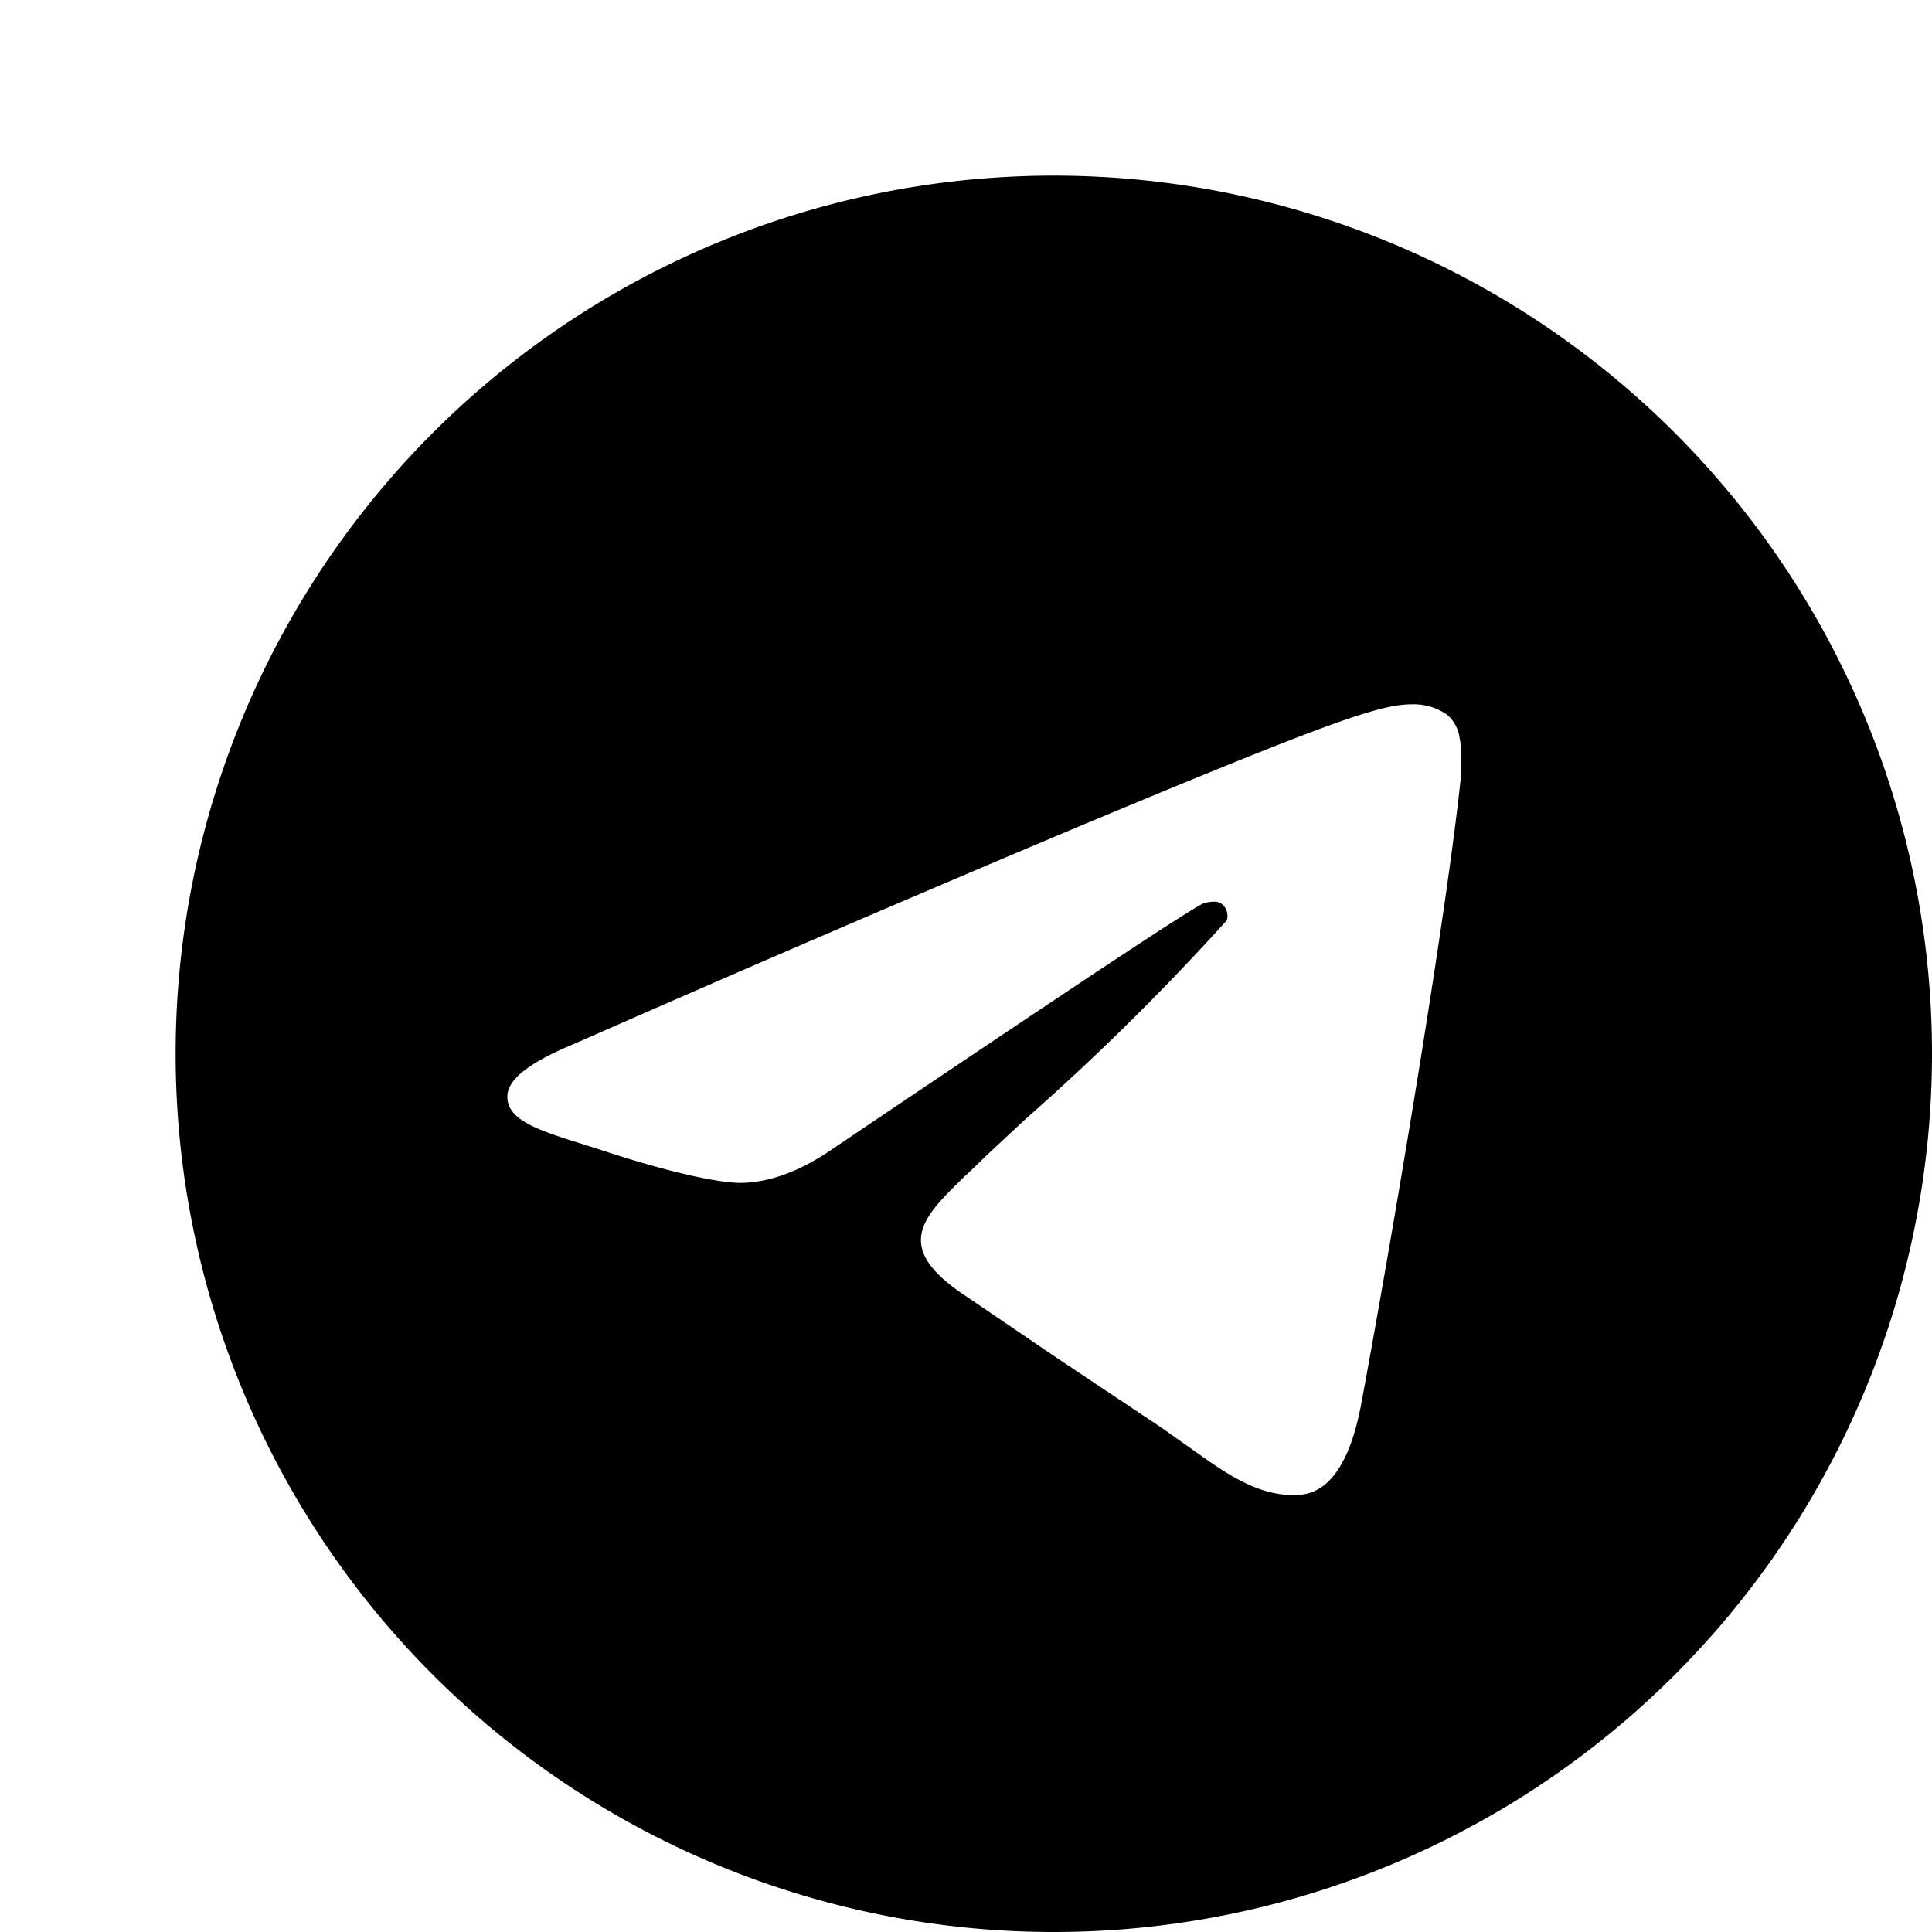 <svg viewBox="0 0 22 22" xmlns="http://www.w3.org/2000/svg"><path fill-rule="evenodd" clip-rule="evenodd" d="M22 12a10 10 0 1 1-20 0 10 10 0 0 1 20 0Zm-9.64-2.62a394 394 0 0 0-5.83 2.51c-.48.2-.72.38-.75.56-.04.3.35.42.86.58l.22.07c.51.17 1.2.36 1.56.37.32 0 .68-.12 1.08-.4 2.73-1.84 4.13-2.77 4.22-2.79.06-.01.15-.03.2.02.07.06.06.15.05.18a28.2 28.2 0 0 1-2.3 2.27l-.45.42a8.8 8.8 0 0 1-.24.23c-.47.46-.83.8.02 1.36l1.06.72 1.17.78.34.24c.42.3.79.56 1.25.52.27-.03.54-.28.68-1.03.33-1.77.98-5.6 1.14-7.19 0-.14 0-.32-.02-.4a.42.42 0 0 0-.14-.26.66.66 0 0 0-.4-.12c-.37 0-.94.2-3.72 1.36Z"/></svg>